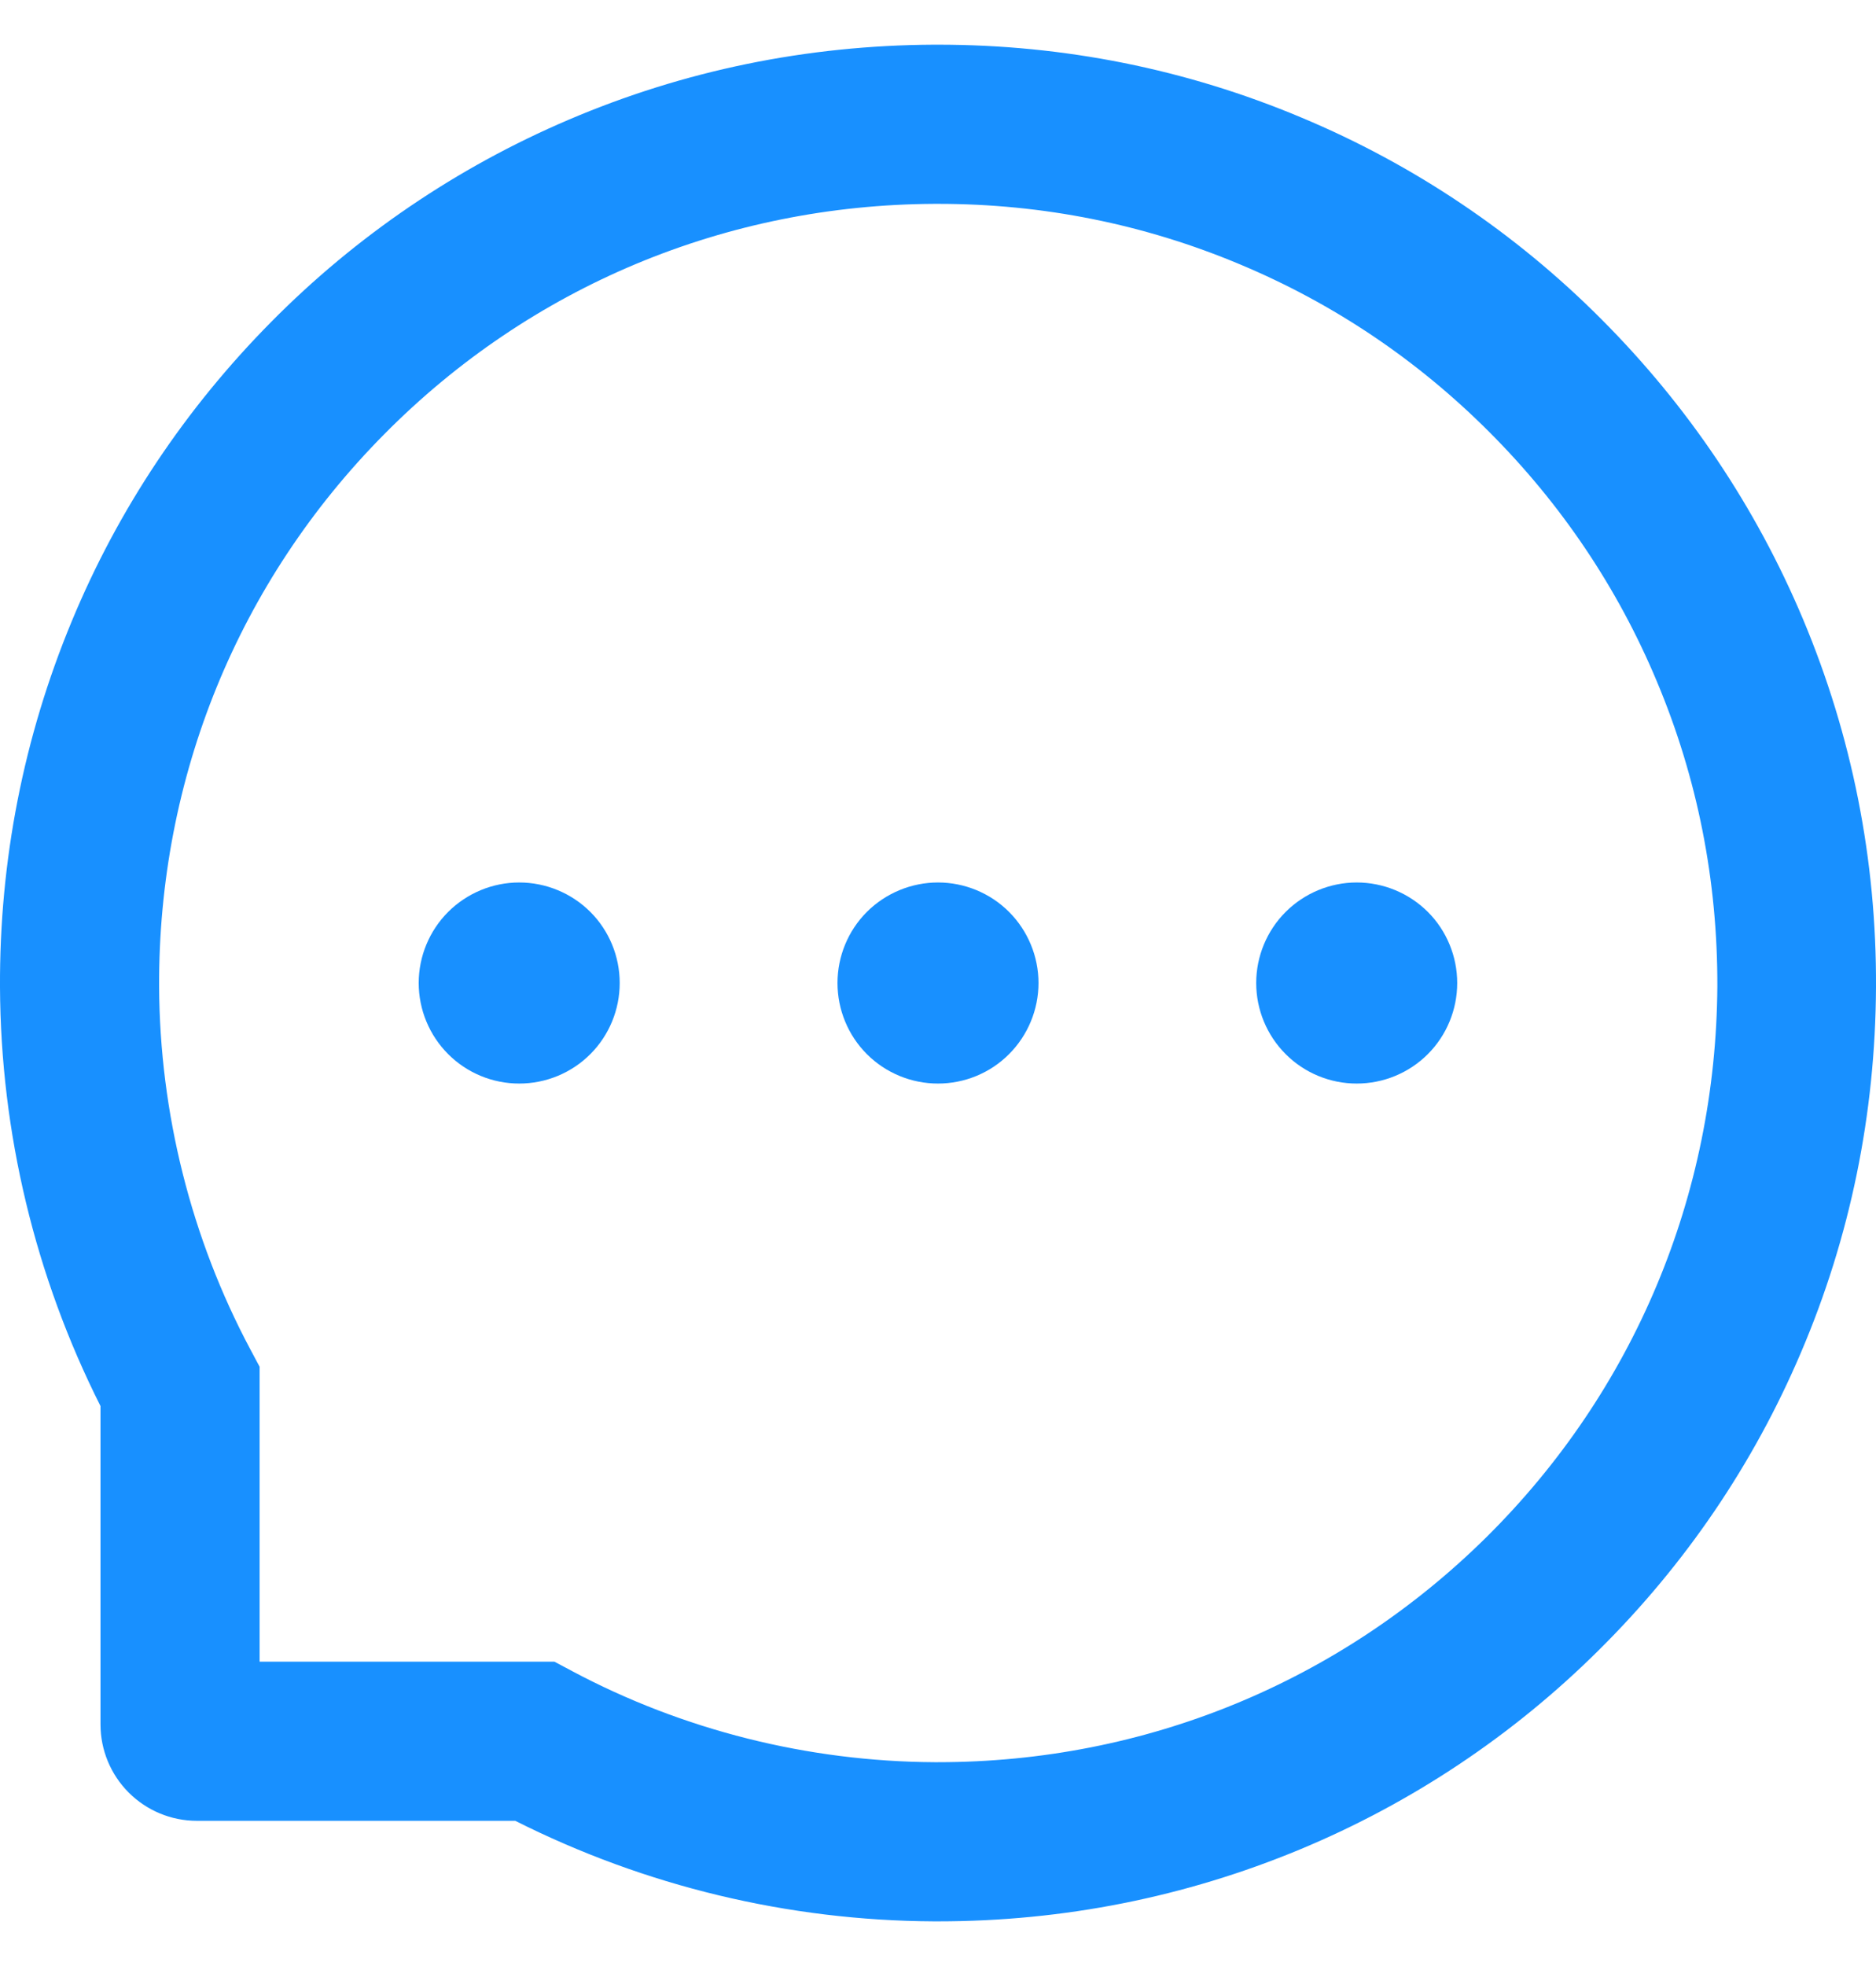 <svg width="21" height="22" viewBox="0 0 21 22" fill="none" xmlns="http://www.w3.org/2000/svg">
<path d="M14.062 11C14.062 11.298 14.181 11.585 14.392 11.796C14.603 12.007 14.889 12.125 15.187 12.125C15.486 12.125 15.772 12.007 15.983 11.796C16.194 11.585 16.312 11.298 16.312 11C16.312 10.702 16.194 10.415 15.983 10.204C15.772 9.994 15.486 9.875 15.187 9.875C14.889 9.875 14.603 9.994 14.392 10.204C14.181 10.415 14.062 10.702 14.062 11ZM4.687 11C4.687 11.298 4.806 11.585 5.017 11.796C5.228 12.007 5.514 12.125 5.812 12.125C6.111 12.125 6.397 12.007 6.608 11.796C6.819 11.585 6.937 11.298 6.937 11C6.937 10.702 6.819 10.415 6.608 10.204C6.397 9.994 6.111 9.875 5.812 9.875C5.514 9.875 5.228 9.994 5.017 10.204C4.806 10.415 4.687 10.702 4.687 11Z" fill="#1890FF"/>
<path d="M20.184 6.931C19.655 5.673 18.895 4.543 17.927 3.573C16.966 2.608 15.825 1.841 14.569 1.316C13.28 0.774 11.911 0.5 10.5 0.5H10.453C9.033 0.507 7.657 0.788 6.363 1.341C5.118 1.872 3.987 2.64 3.035 3.603C2.077 4.571 1.324 5.696 0.804 6.95C0.265 8.248 -0.007 9.629 0 11.049C0.008 12.677 0.393 14.281 1.125 15.734V19.297C1.125 19.583 1.239 19.857 1.441 20.059C1.643 20.261 1.917 20.375 2.203 20.375H5.768C7.222 21.107 8.826 21.492 10.453 21.5H10.502C11.906 21.5 13.268 21.228 14.55 20.696C15.8 20.177 16.937 19.419 17.897 18.465C18.865 17.506 19.627 16.386 20.159 15.137C20.712 13.843 20.993 12.467 21 11.047C21.007 9.62 20.731 8.234 20.184 6.931ZM16.643 17.197C15 18.823 12.82 19.719 10.5 19.719H10.46C9.047 19.712 7.643 19.36 6.403 18.699L6.206 18.594H2.906V15.294L2.801 15.097C2.14 13.857 1.788 12.453 1.781 11.04C1.772 8.703 2.665 6.509 4.303 4.857C5.939 3.205 8.126 2.291 10.463 2.281H10.502C11.674 2.281 12.811 2.509 13.882 2.959C14.928 3.397 15.865 4.027 16.671 4.834C17.475 5.638 18.108 6.577 18.546 7.623C19.001 8.705 19.228 9.854 19.224 11.04C19.209 13.374 18.293 15.561 16.643 17.197Z" fill="#1890FF"/>
<path d="M9.375 11C9.375 11.298 9.493 11.585 9.704 11.796C9.915 12.007 10.202 12.125 10.5 12.125C10.798 12.125 11.085 12.007 11.295 11.796C11.506 11.585 11.625 11.298 11.625 11C11.625 10.702 11.506 10.415 11.295 10.204C11.085 9.994 10.798 9.875 10.5 9.875C10.202 9.875 9.915 9.994 9.704 10.204C9.493 10.415 9.375 10.702 9.375 11Z" fill="#1890FF"/>
</svg>
